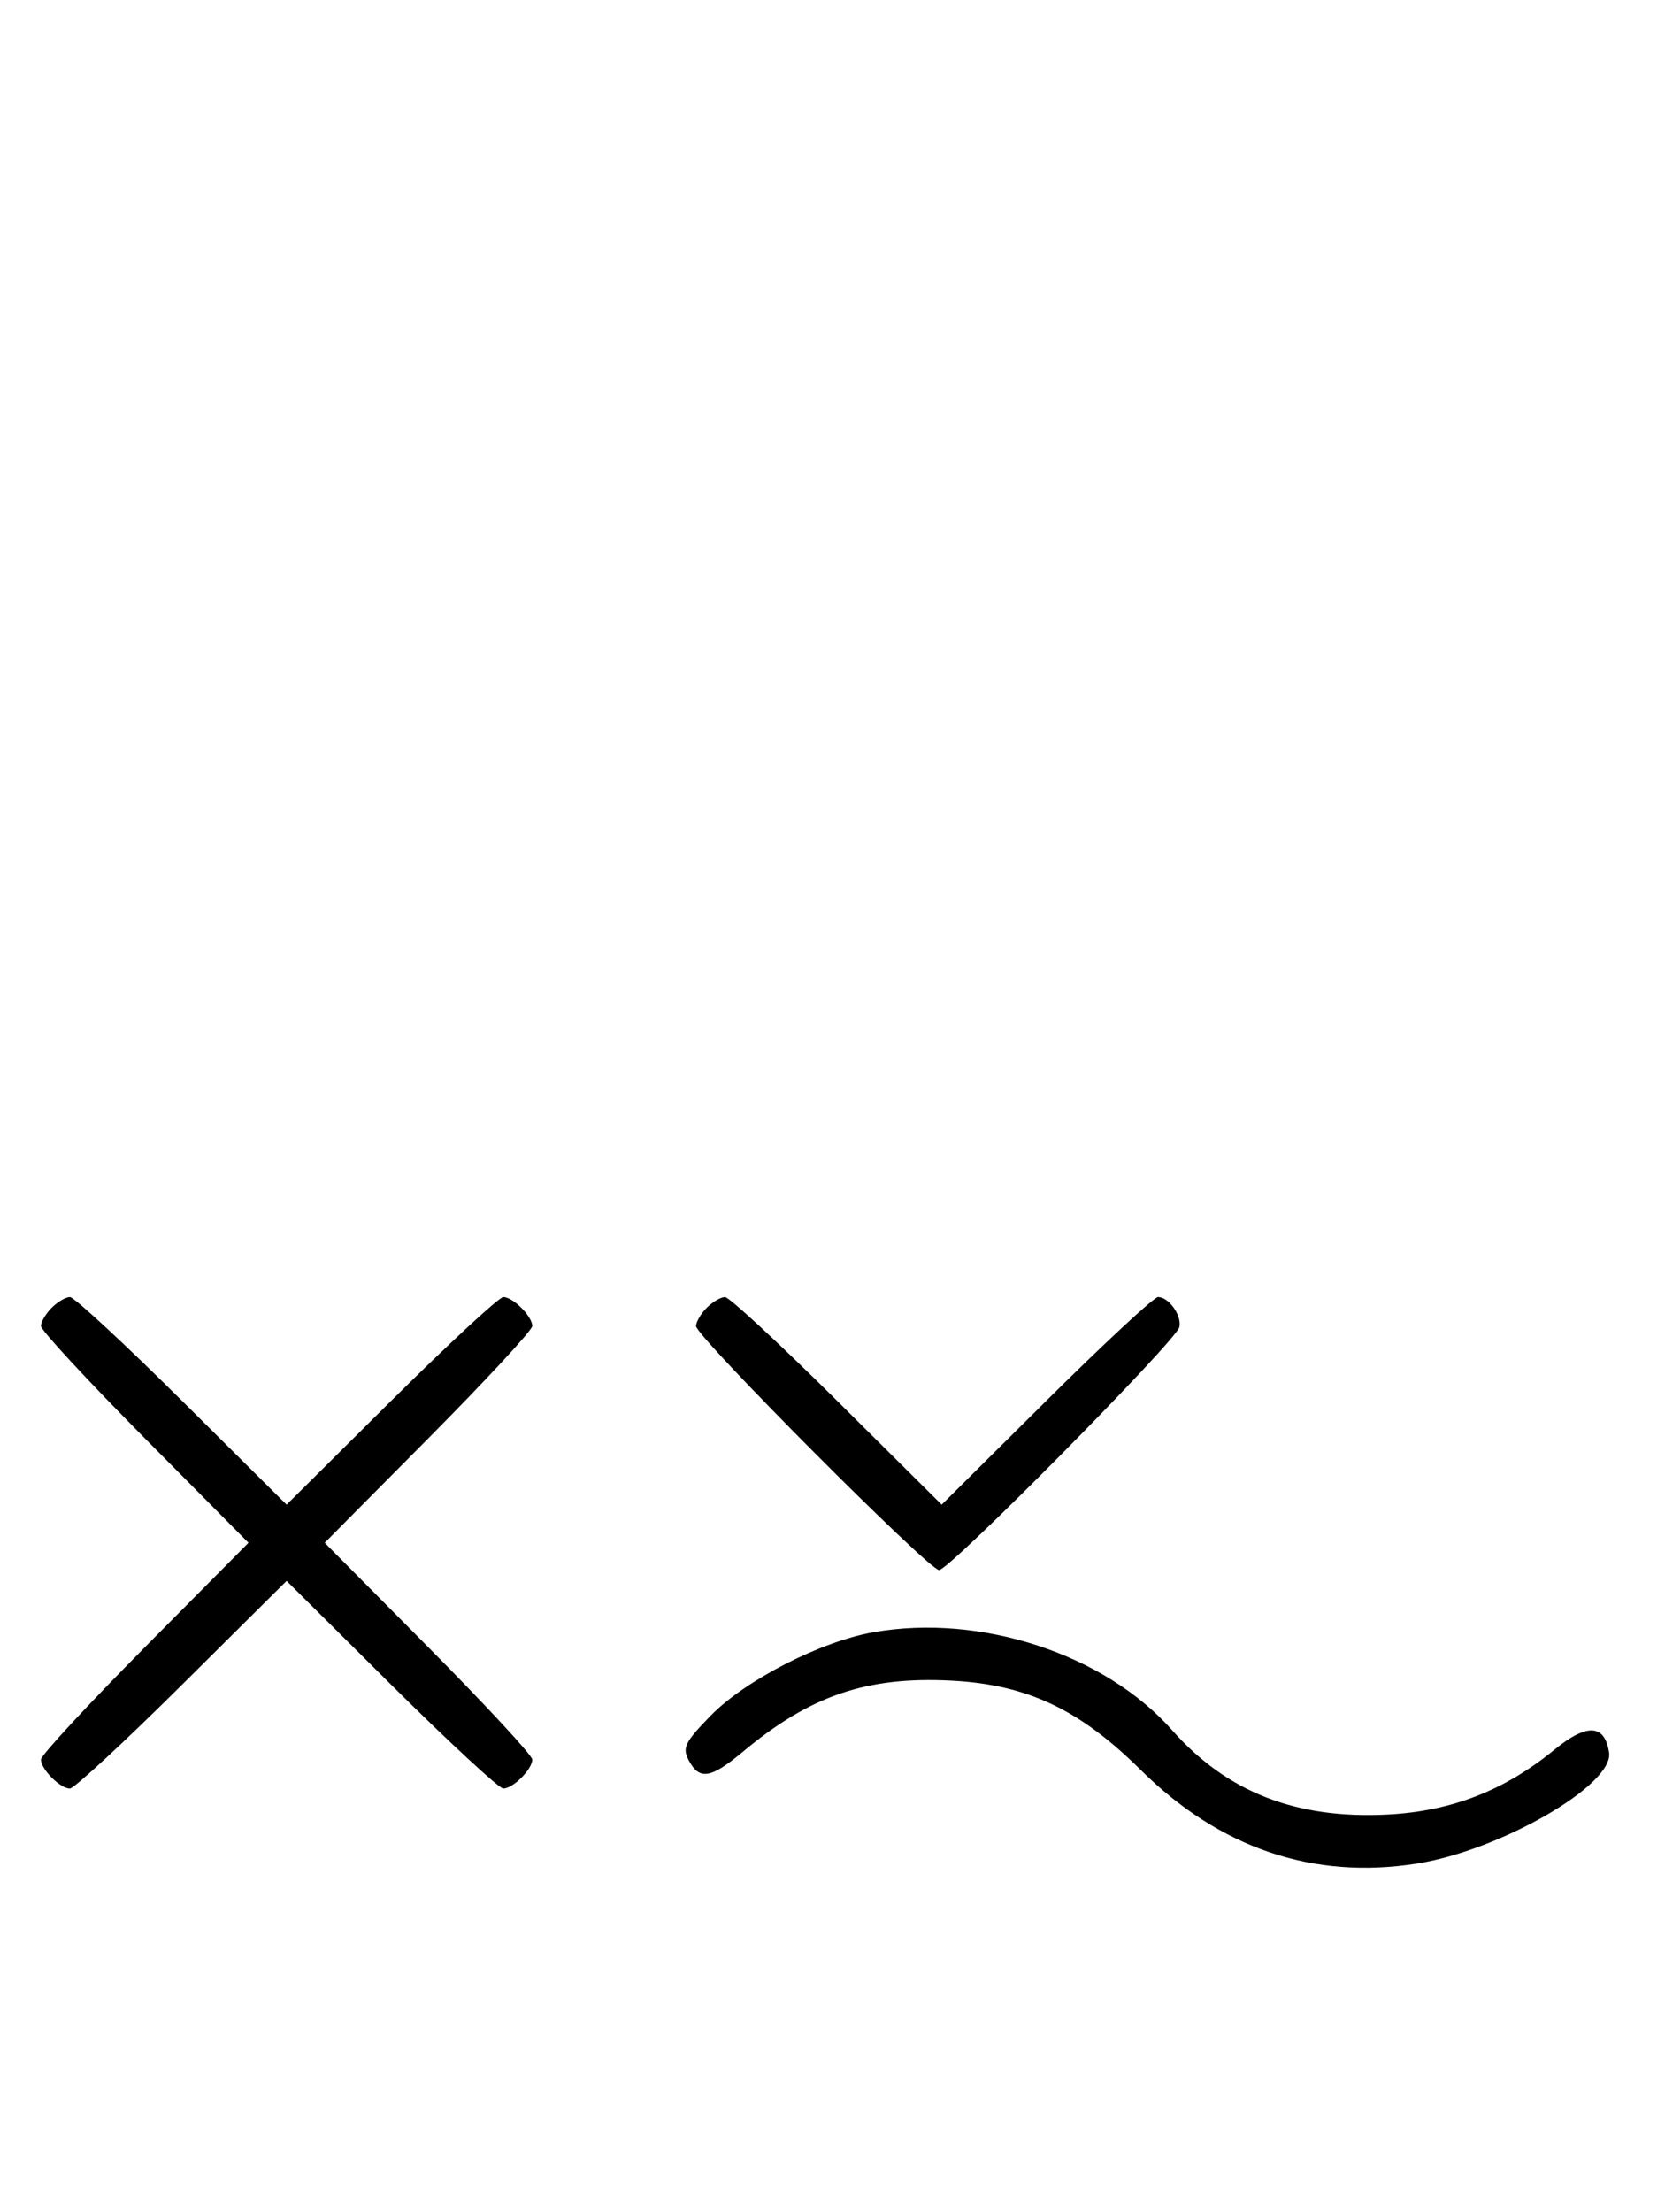 <svg xmlns="http://www.w3.org/2000/svg" width="244" height="324" viewBox="0 0 244 324" version="1.1">
	<path d="M 7.571 191.571 C 6.707 192.436, 6 193.640, 6 194.249 C 6 194.857, 12.844 202.250, 21.208 210.677 L 36.416 226 21.208 241.323 C 12.844 249.750, 6 257.143, 6 257.751 C 6 259.181, 8.819 262, 10.249 262 C 10.857 262, 18.250 255.156, 26.677 246.792 L 42 231.584 57.323 246.792 C 65.750 255.156, 73.143 262, 73.751 262 C 75.181 262, 78 259.181, 78 257.751 C 78 257.143, 71.156 249.750, 62.792 241.323 L 47.584 226 62.792 210.677 C 71.156 202.250, 78 194.857, 78 194.249 C 78 192.819, 75.181 190, 73.751 190 C 73.143 190, 65.750 196.844, 57.323 205.208 L 42 220.416 26.677 205.208 C 18.250 196.844, 10.857 190, 10.249 190 C 9.640 190, 8.436 190.707, 7.571 191.571 M 103.571 191.571 C 102.707 192.436, 102 193.644, 102 194.257 C 102 195.765, 136.114 230, 137.617 230 C 139.145 230, 172.390 196.392, 172.833 194.401 C 173.210 192.702, 171.287 190, 169.700 190 C 169.120 190, 161.750 196.844, 153.323 205.208 L 138 220.416 122.677 205.208 C 114.250 196.844, 106.857 190, 106.249 190 C 105.640 190, 104.436 190.707, 103.571 191.571 M 128.067 239.091 C 120.314 240.440, 109.248 246.099, 104.154 251.318 C 100.351 255.215, 99.949 256.036, 100.939 257.886 C 102.506 260.814, 104.159 260.545, 108.894 256.589 C 118.725 248.375, 127.053 245.542, 139.454 246.193 C 150.525 246.774, 158.214 250.403, 167.159 259.267 C 178.734 270.739, 192.430 275.387, 207.614 272.998 C 219.858 271.072, 236.513 261.467, 235.805 256.740 C 235.178 252.551, 232.558 252.409, 227.803 256.305 C 220.517 262.276, 212.710 265.317, 203.409 265.807 C 189.975 266.516, 179.819 262.549, 171.766 253.449 C 161.917 242.319, 143.772 236.357, 128.067 239.091 " stroke="none" fill="black" fill-rule="evenodd"/>
</svg>
